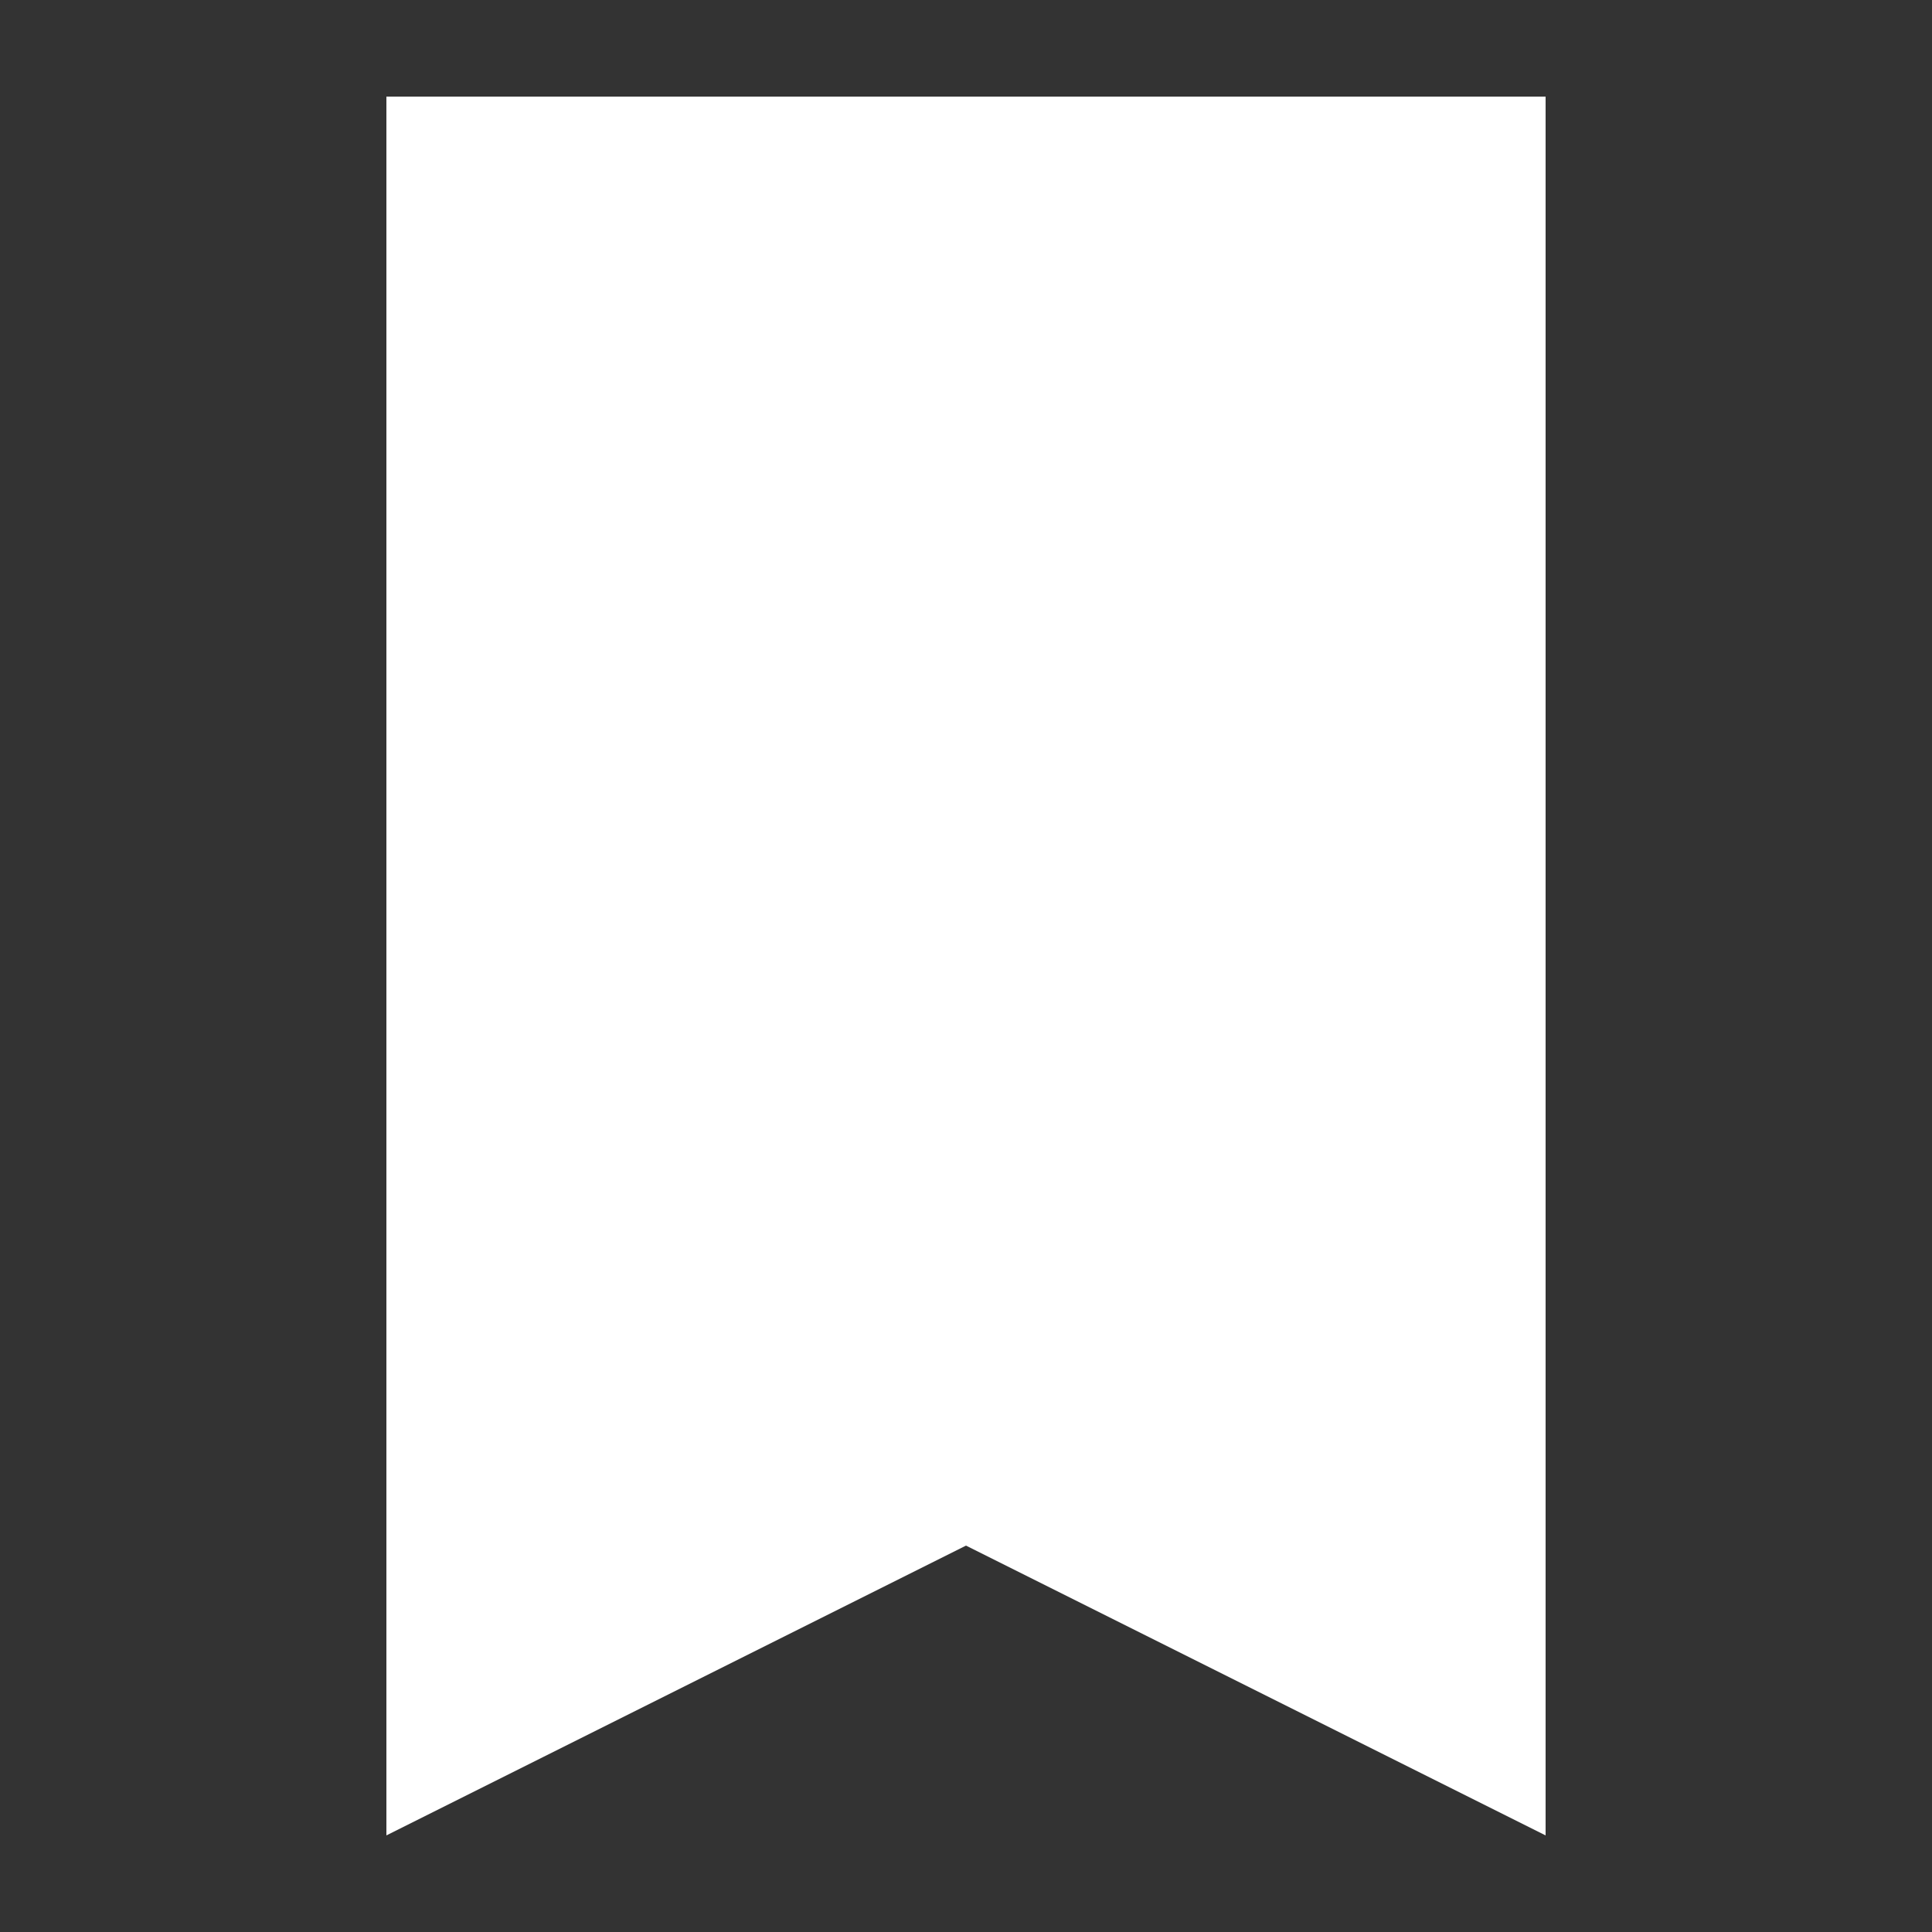 <svg width="45" height="45" viewBox="0 0 45 45" fill="none" xmlns="http://www.w3.org/2000/svg">
<rect x="0" y="0" width="45" height="45" fill="#333333" stroke="none"/>
<path d="M22.5 35.371L9.562 41.84V2.812H35.438V41.84L22.5 35.371Z" fill="white"/>
<path d="M34.875 3.375V40.93L23.003 34.994L22.5 34.742L21.997 34.994L10.125 40.93V3.375H34.875ZM36 2.25H9V42.75L22.5 36L36 42.75V2.25Z" fill="white"/>
</svg>
